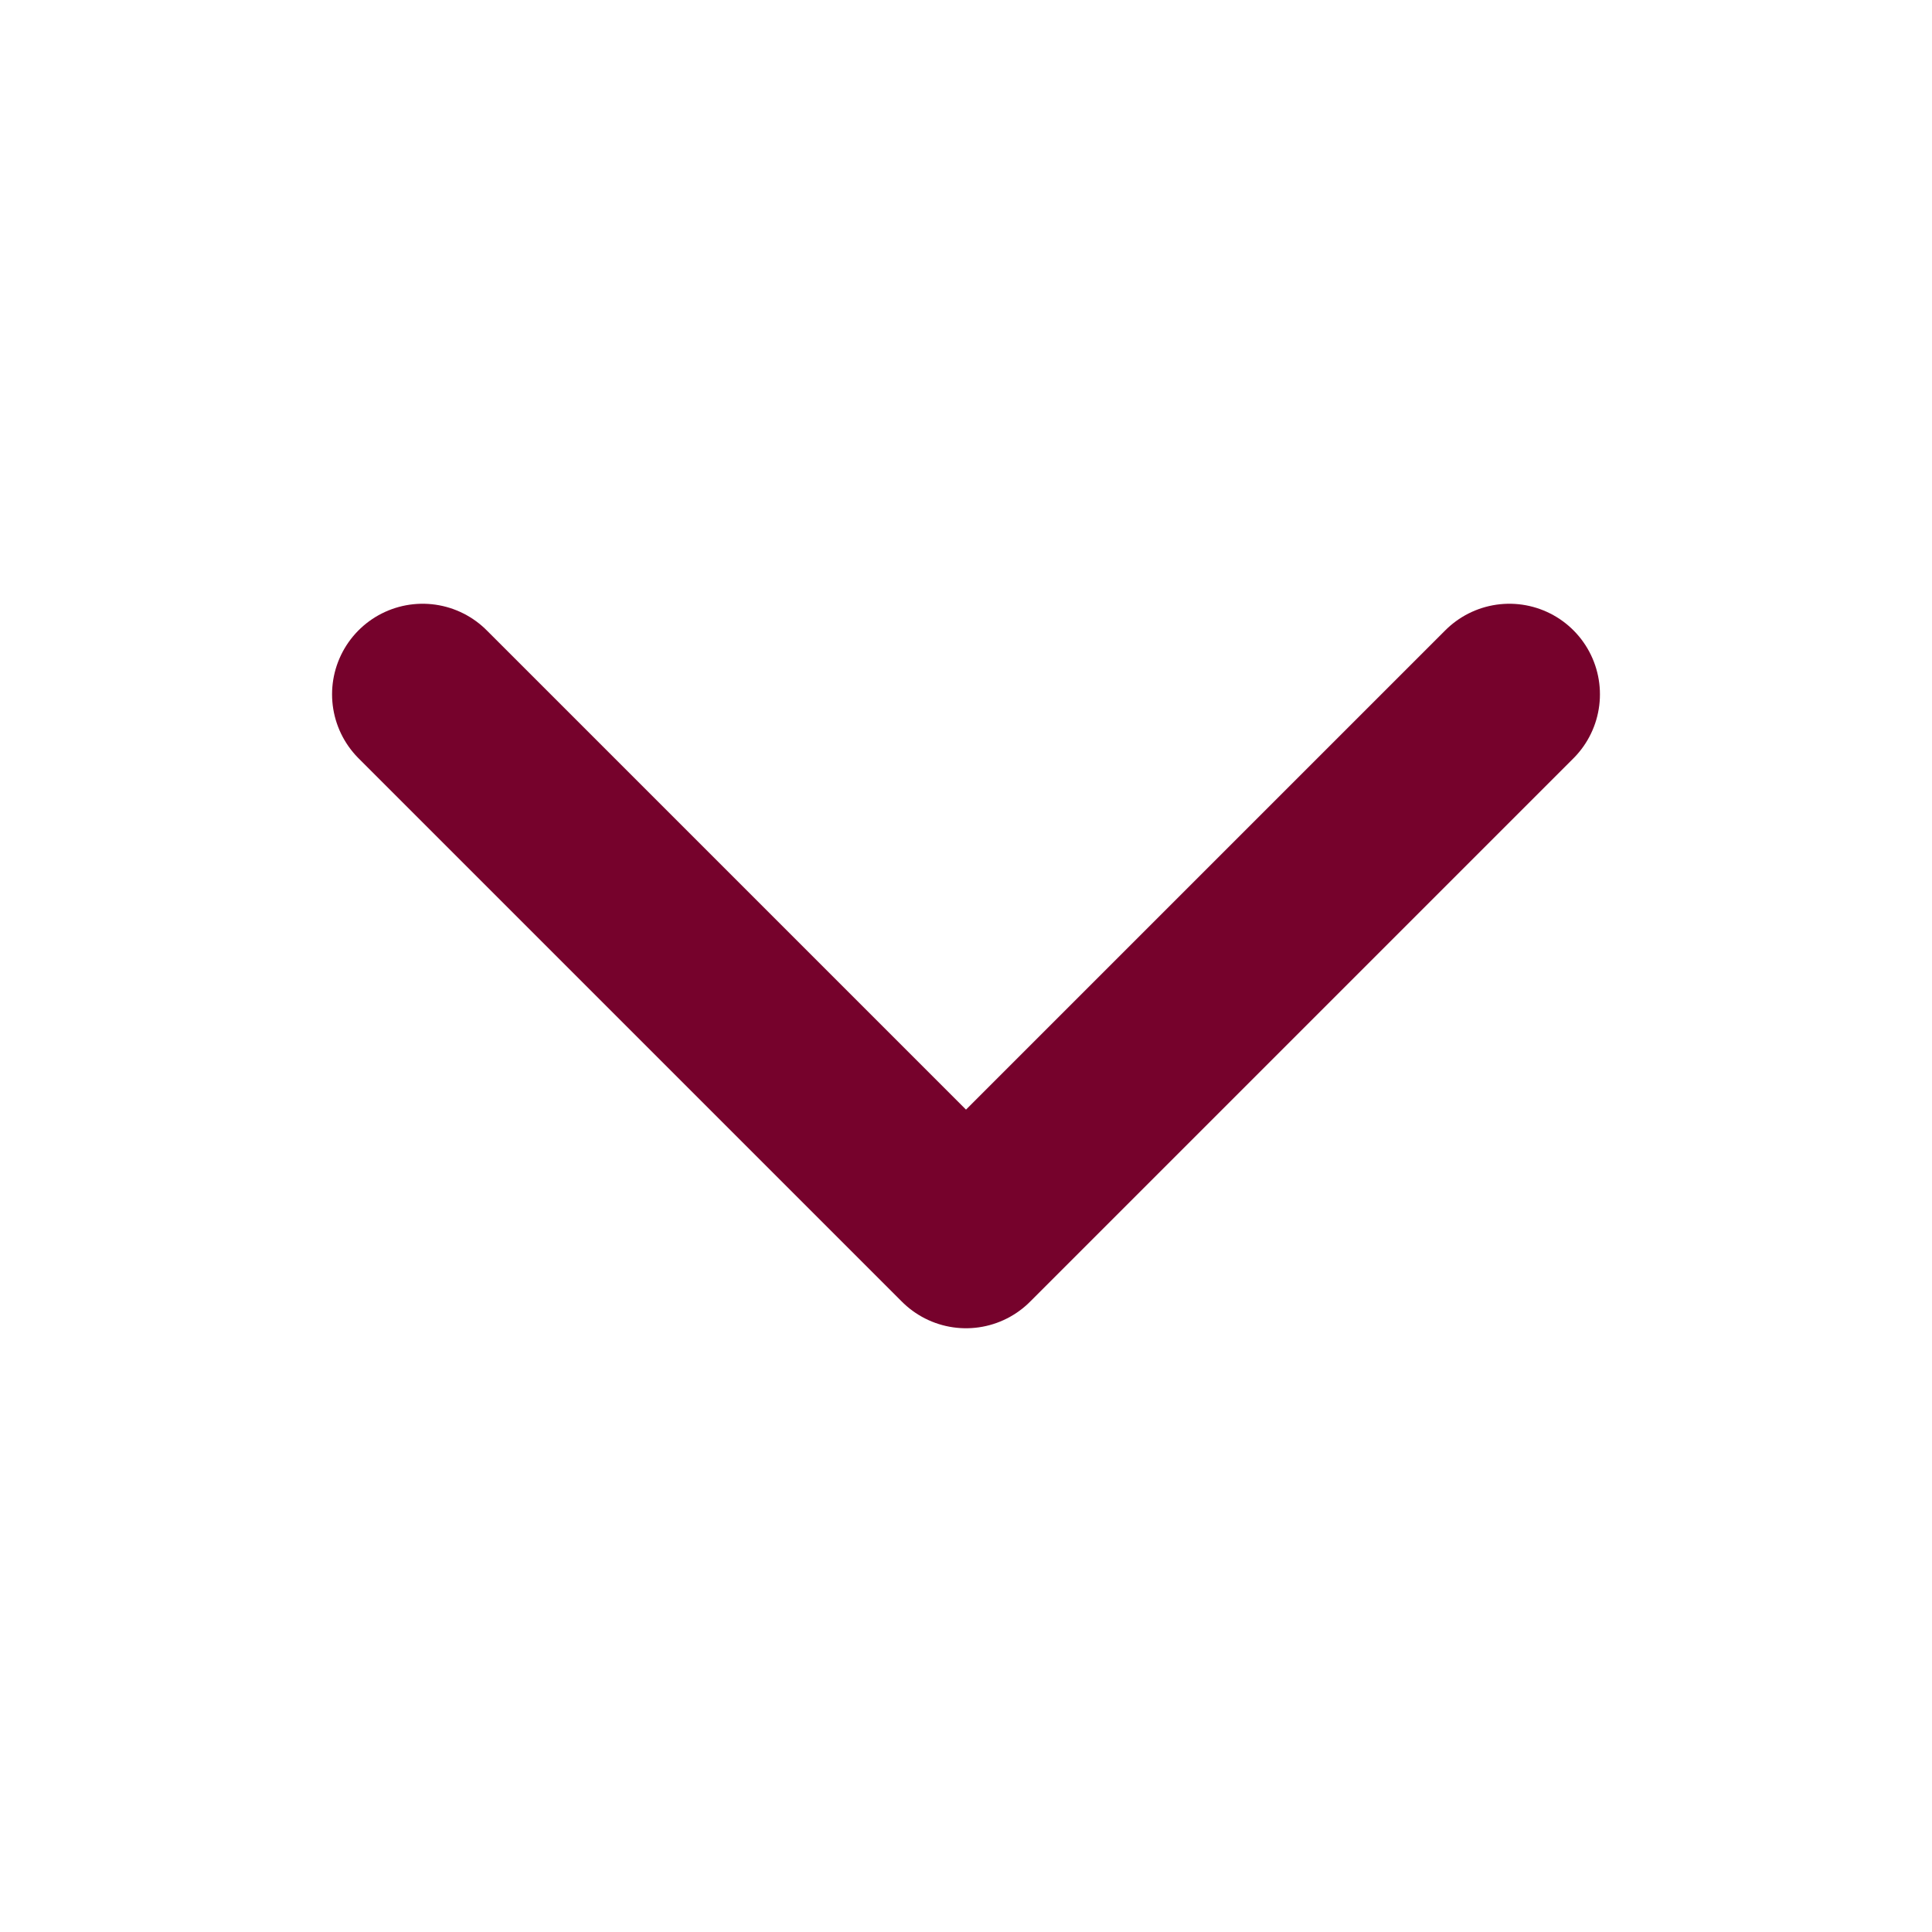 <svg xmlns="http://www.w3.org/2000/svg" class="ionicon" viewBox="0 0 512 512"><title>Chevron Down</title><path fill="none" stroke="#76022C" stroke-linecap="round" stroke-linejoin="round" stroke-width="48" d="M112 184l144 144 144-144"/></svg>